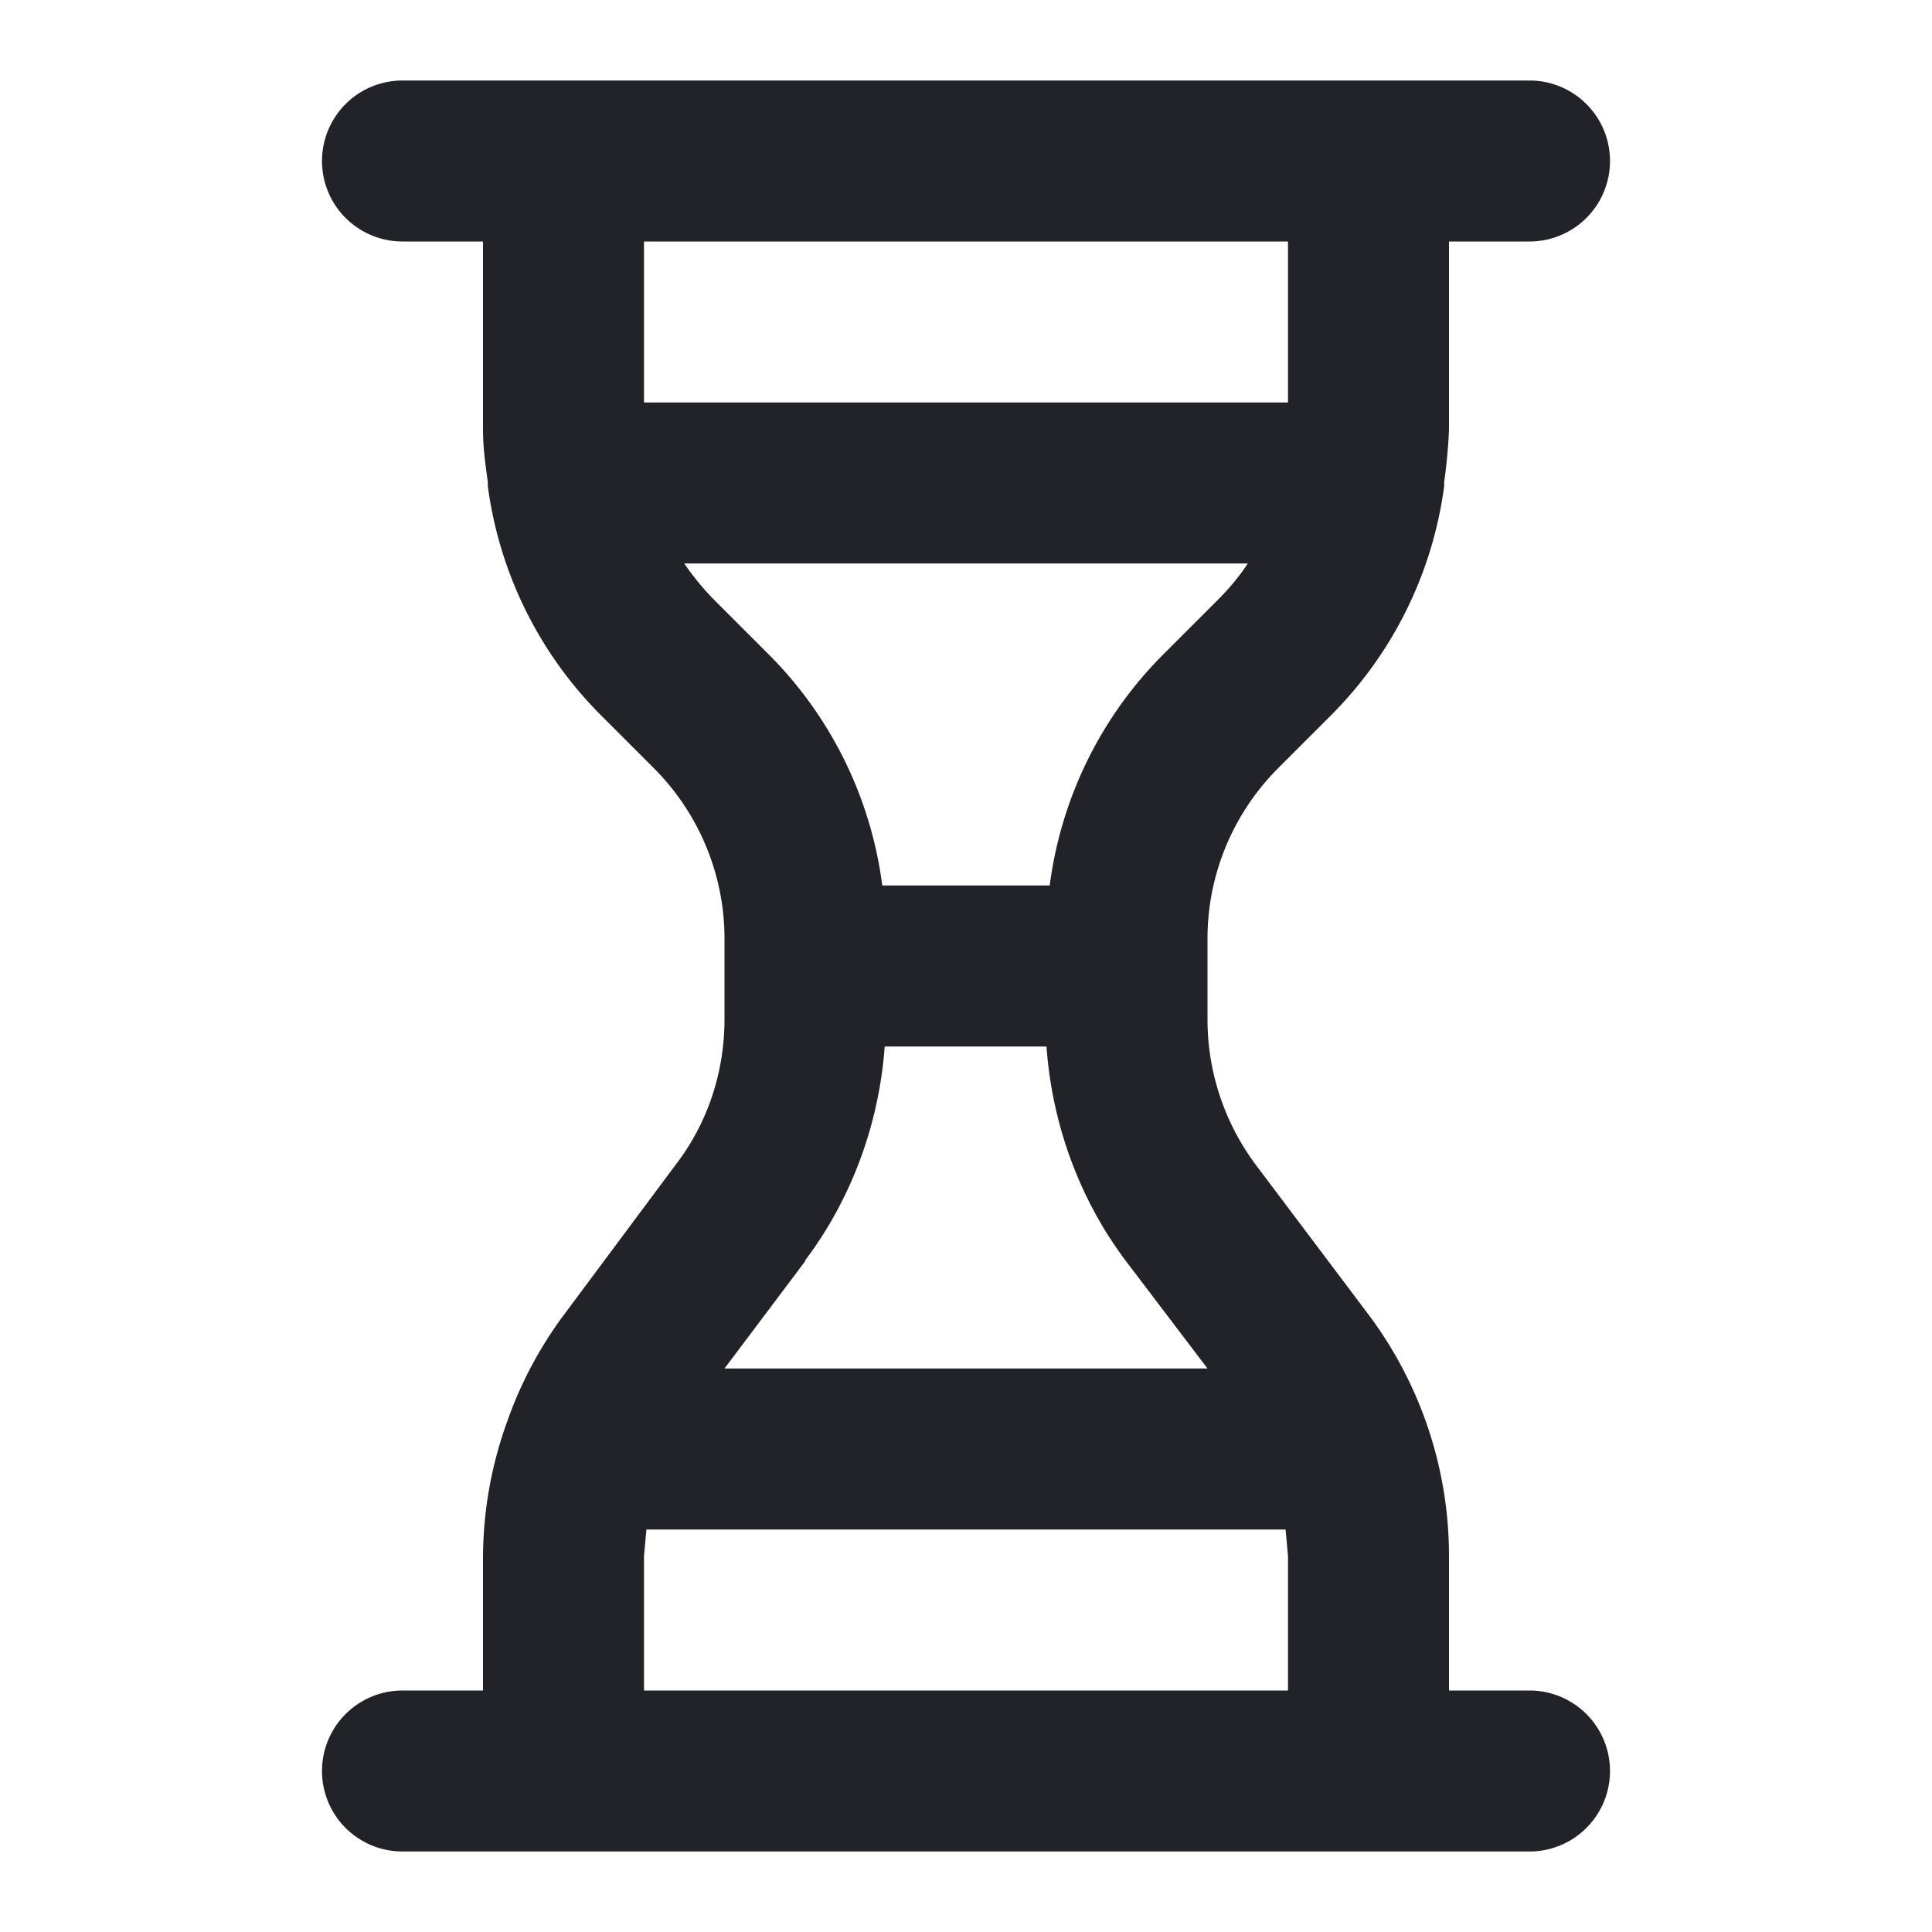 <svg width="24" height="24" fill="none" xmlns="http://www.w3.org/2000/svg"><path d="M19 21h-1v-1.67a5 5 0 0 0-1-3l-1.4-1.86a3.02 3.02 0 0 1-.6-1.8v-1.01c0-.8.32-1.56.88-2.12l.66-.66a4.95 4.95 0 0 0 1.4-2.84v-.05c.03-.22.05-.43.06-.65V3h1a1 1 0 1 0 0-2H5a1 1 0 0 0 0 2h1v2.34c0 .22.03.43.06.65v.05a4.95 4.95 0 0 0 1.4 2.84l.66.66c.56.56.88 1.32.88 2.12v1c0 .66-.21 1.29-.6 1.8L7 16.34a4.98 4.98 0 0 0-.7 1.32 5 5 0 0 0-.3 1.68V21H5a1 1 0 0 0 0 2h14a1 1 0 0 0 0-2ZM8 5V3h8v2H8Zm.88 2.46c-.14-.14-.27-.3-.38-.46h7c-.11.17-.24.32-.38.46l-.66.66A4.96 4.96 0 0 0 13.04 11h-2.08a4.96 4.96 0 0 0-1.42-2.88l-.66-.66Zm1.12 8.2c.58-.77.92-1.7.99-2.66H13c.07.97.41 1.9.99 2.67L15 17H9l1-1.33ZM16 21H8v-1.67l.03-.33h7.94l.03.33V21Z" fill="#212329"/></svg>